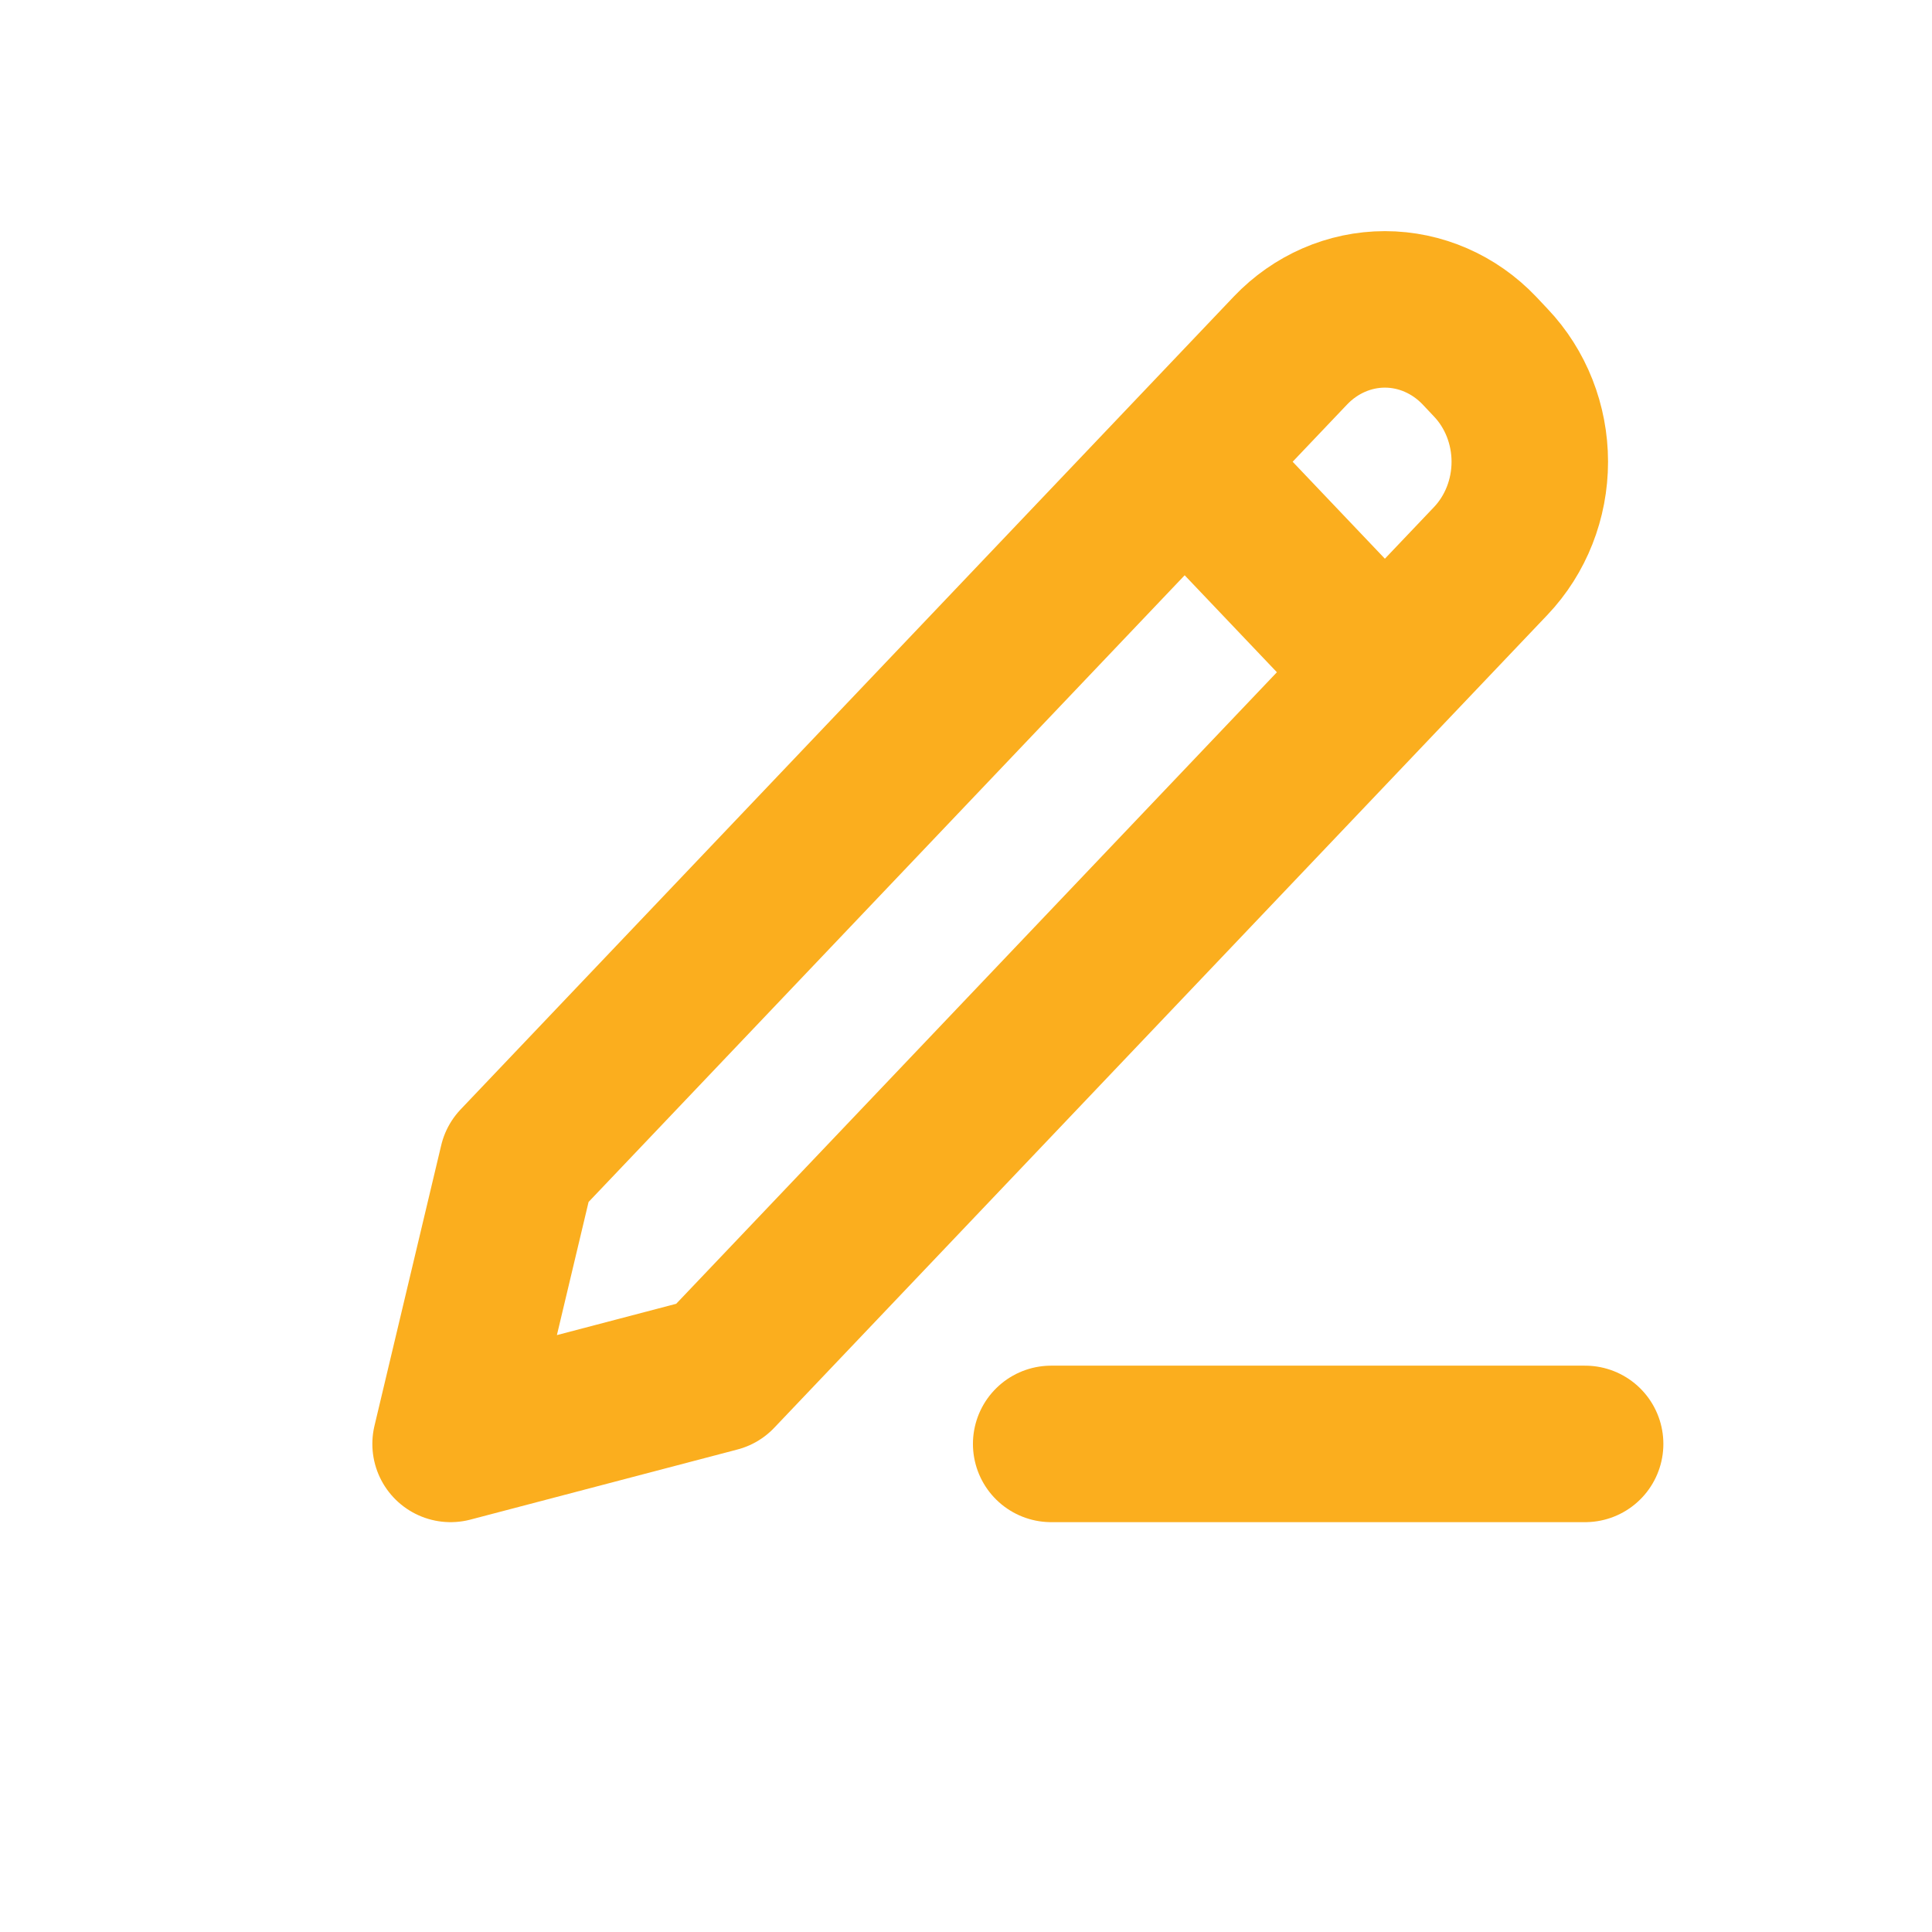 <svg width="22" height="22" viewBox="0 0 22 22" fill="none" xmlns="http://www.w3.org/2000/svg">
<path d="M13.49 5.258L15.77 7.655M11.97 16.442H18.05M5.891 13.247L5.131 16.442L8.171 15.644L16.975 6.388C17.26 6.088 17.42 5.682 17.42 5.258C17.42 4.835 17.26 4.428 16.975 4.129L16.845 3.991C16.56 3.692 16.173 3.523 15.77 3.523C15.367 3.523 14.98 3.692 14.695 3.991L5.891 13.247Z" stroke="#FBAE1E" stroke-width="1.782" stroke-linecap="round" stroke-linejoin="round"/>
</svg>
